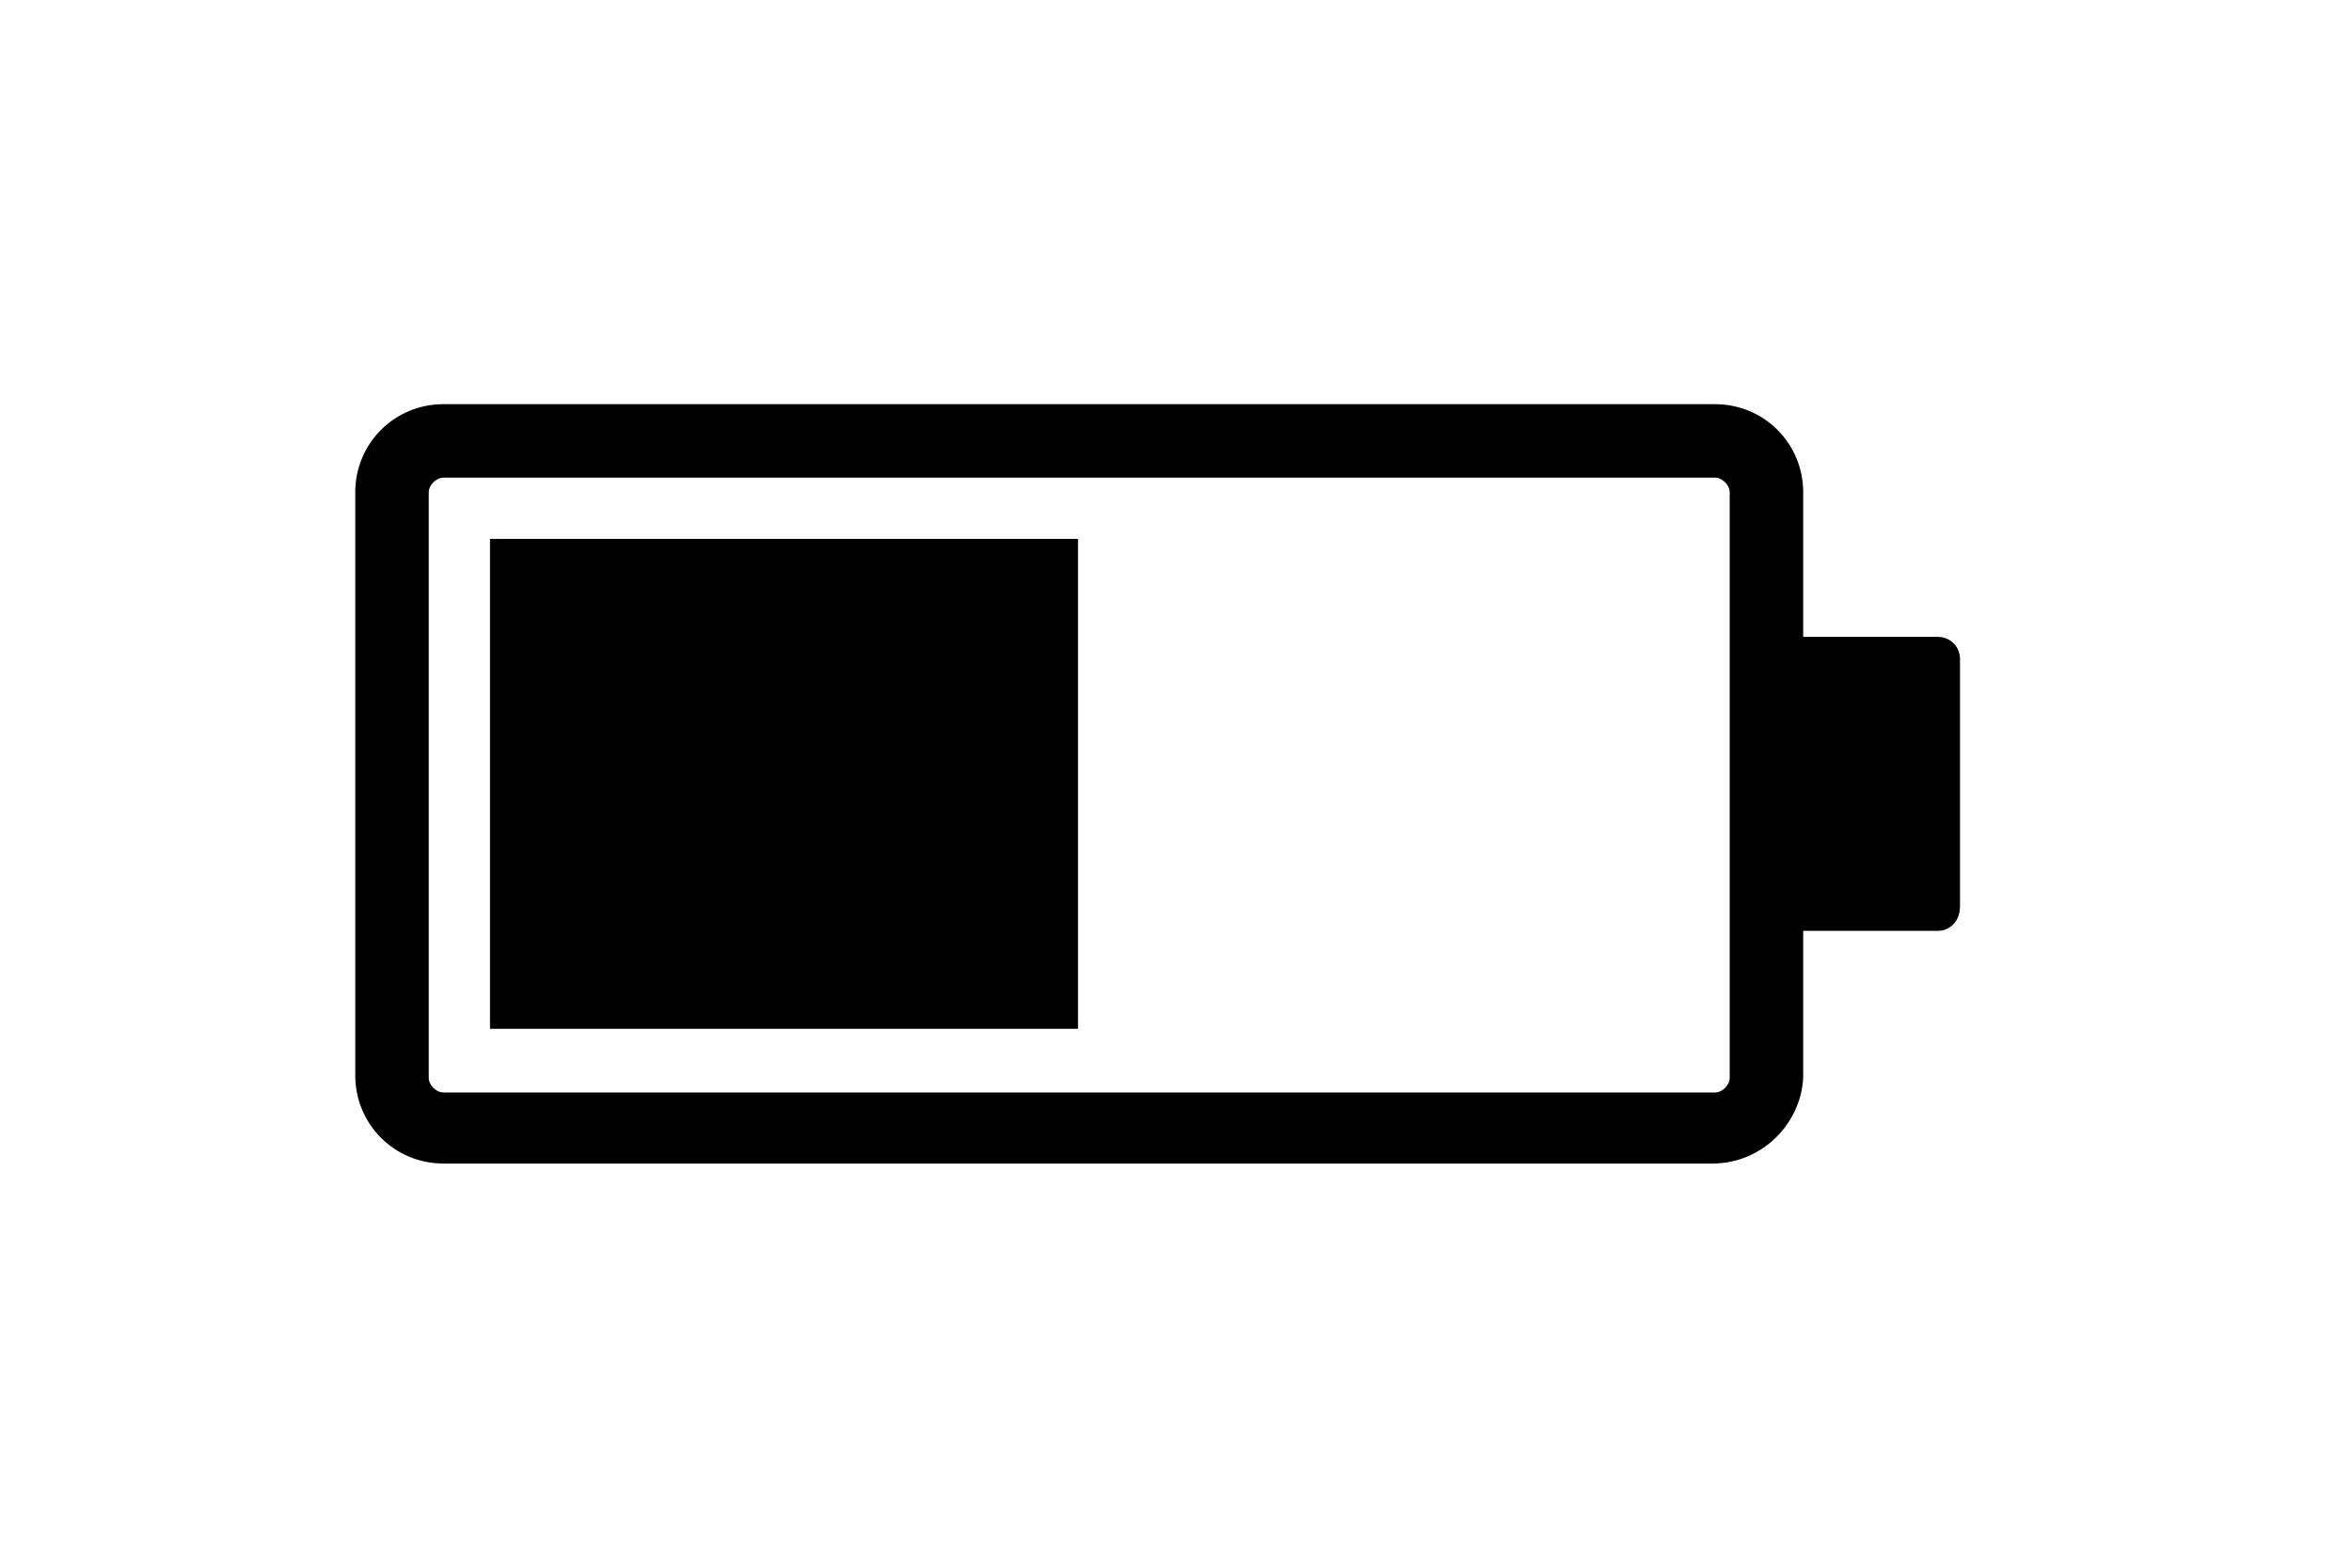 <?xml version="1.0" encoding="utf-8"?>
<!-- Generator: Adobe Illustrator 19.2.0, SVG Export Plug-In . SVG Version: 6.00 Build 0)  -->
<svg version="1.1" id="Layer_1" xmlns="http://www.w3.org/2000/svg" xmlns:xlink="http://www.w3.org/1999/xlink" x="0px" y="0px"
	 viewBox="0 0 96 64" style="enable-background:new 0 0 96 64;" xml:space="preserve">
<path d="M69.9,47.5H18.1c-2,0-3.6-1.6-3.6-3.6V20.1c0-2,1.6-3.6,3.6-3.6H70c2,0,3.6,1.6,3.6,3.6V44C73.5,45.9,71.9,47.5,69.9,47.5z
	 M18.1,19.5c-0.3,0-0.6,0.3-0.6,0.6V44c0,0.3,0.3,0.6,0.6,0.6H70c0.3,0,0.6-0.3,0.6-0.6V20.1c0-0.3-0.3-0.6-0.6-0.6H18.1z"/>
<path d="M79.1,38H73c-0.5,0-0.9-0.4-0.9-0.9V26.9c0-0.5,0.4-0.9,0.9-0.9h6.1c0.5,0,0.9,0.4,0.9,0.9V37C80,37.6,79.6,38,79.1,38z"/>
<rect x="20" y="22" width="24" height="20"/>
</svg>
